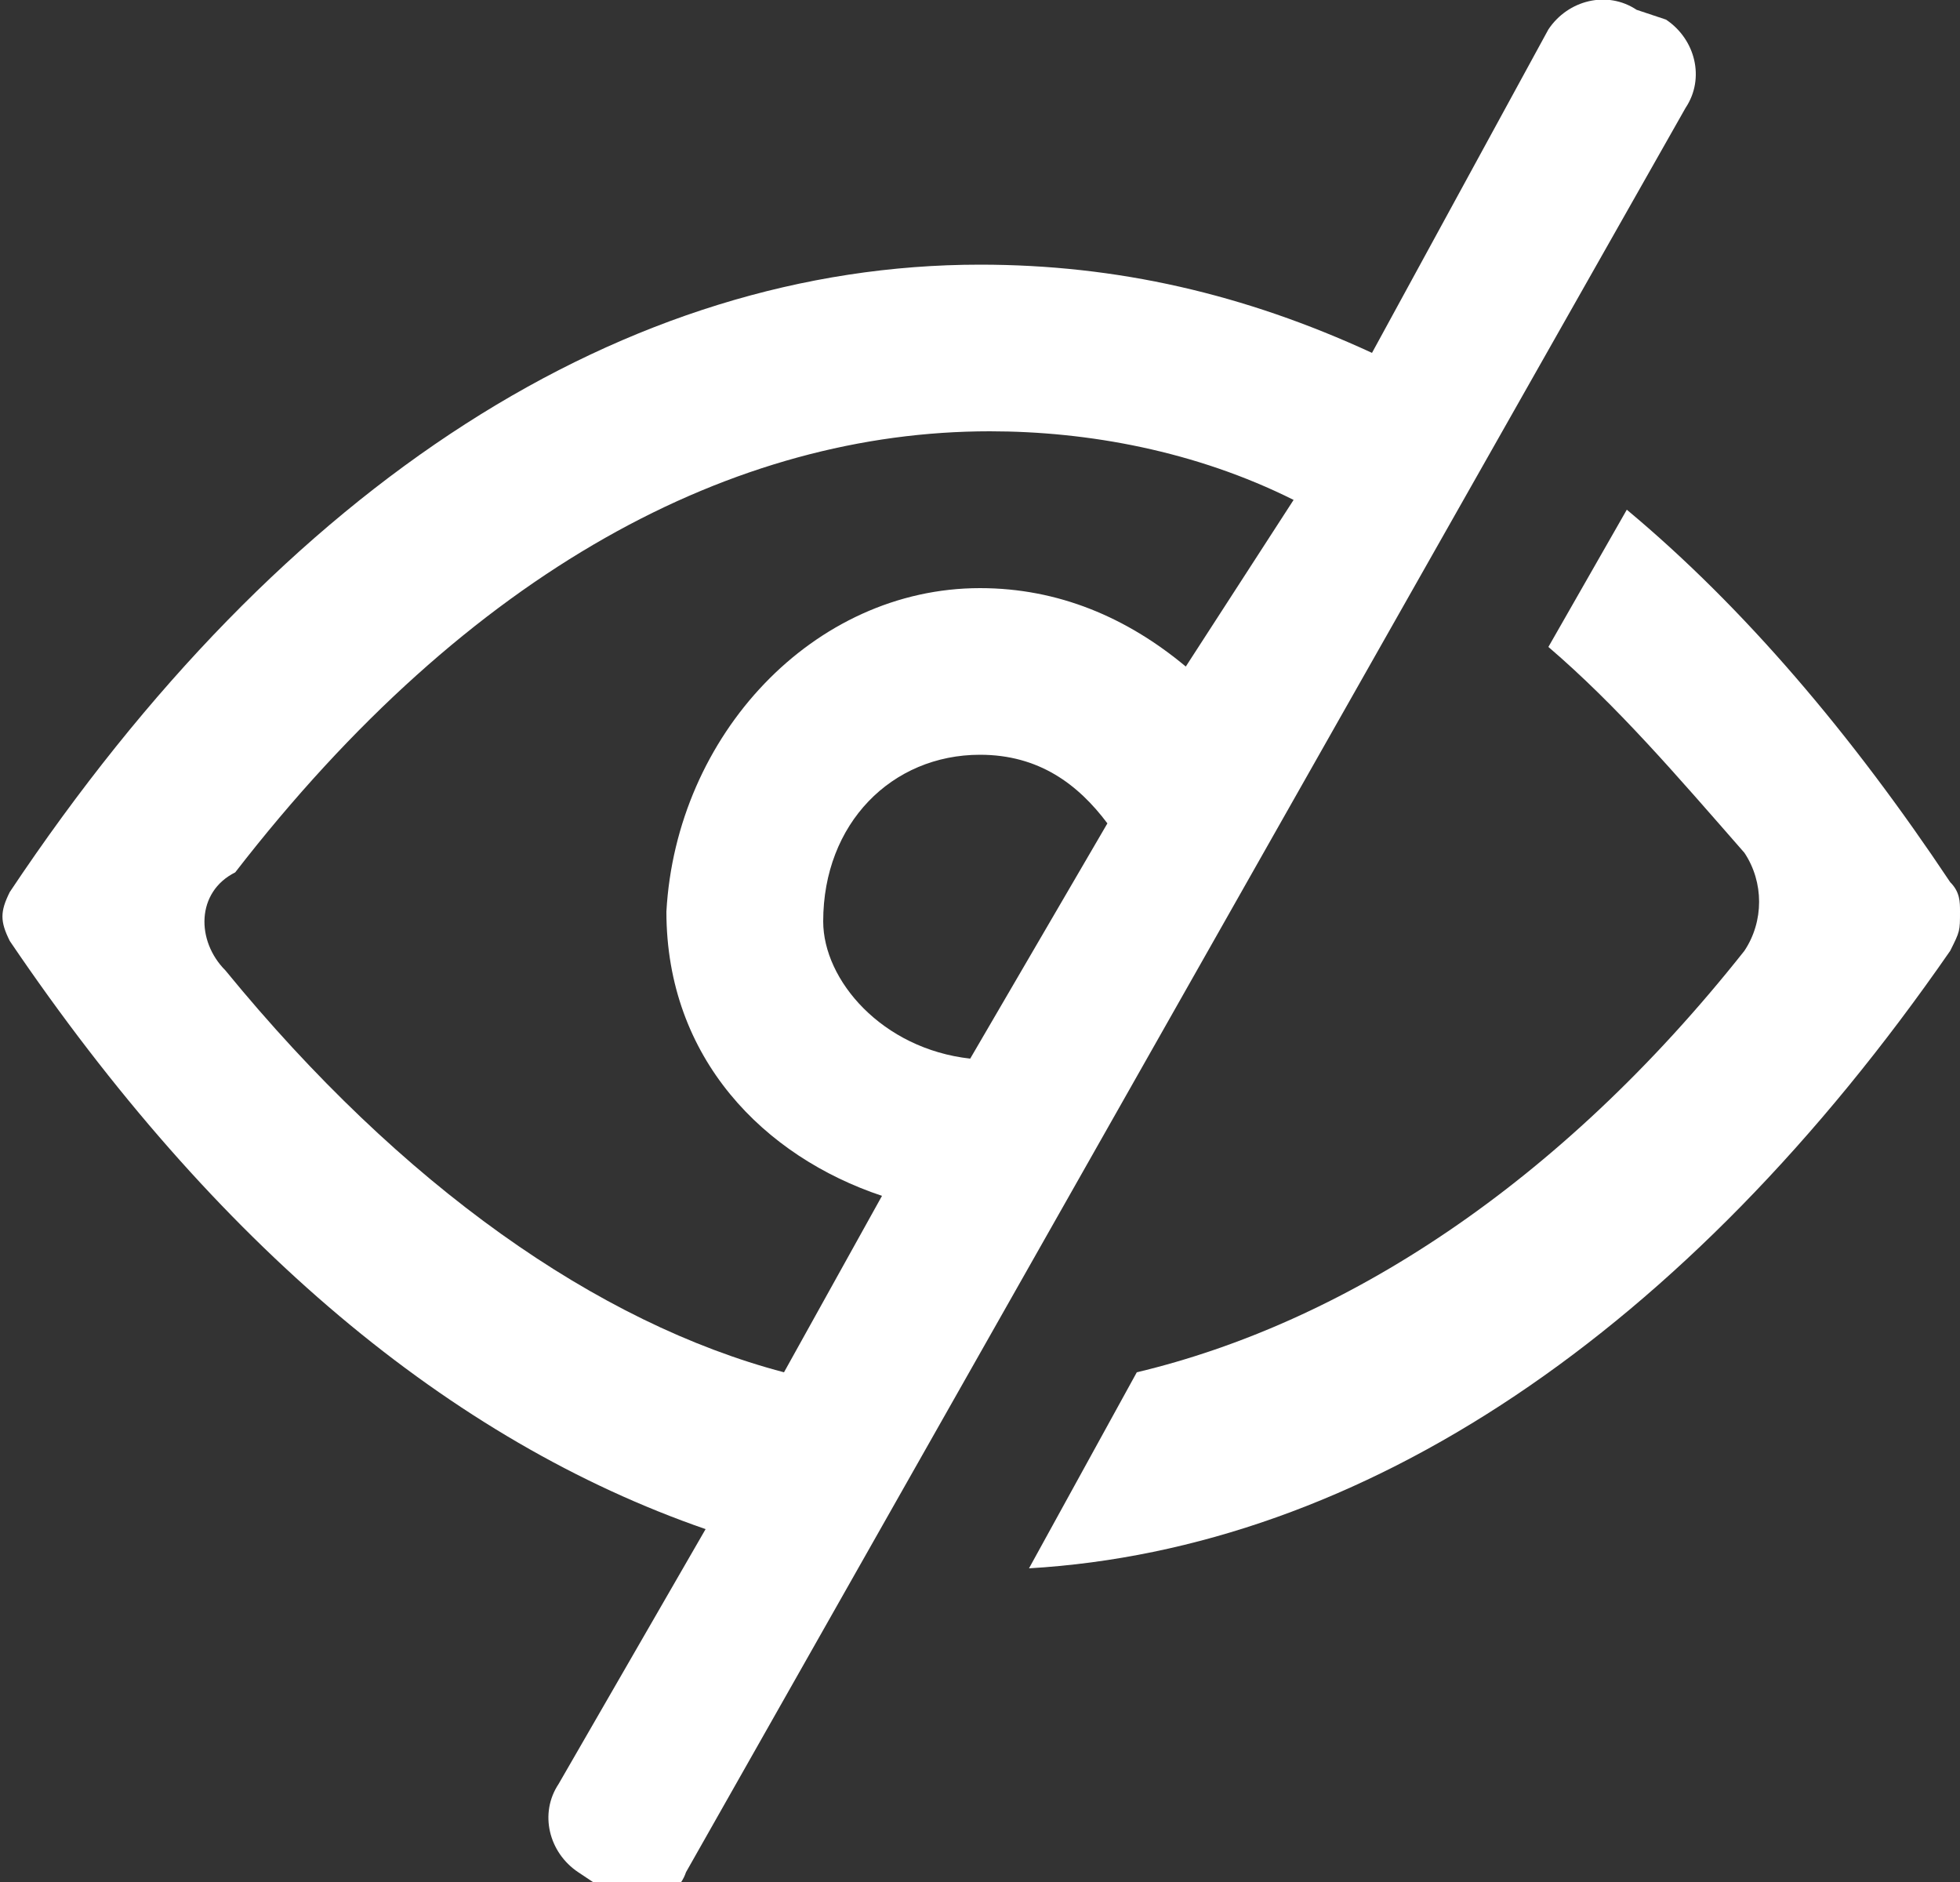 <?xml version="1.0" encoding="utf-8"?>
<!-- Generator: Adobe Illustrator 23.0.5, SVG Export Plug-In . SVG Version: 6.00 Build 0)  -->
<svg version="1.1" id="Layer_1" xmlns="http://www.w3.org/2000/svg" xmlns:xlink="http://www.w3.org/1999/xlink" x="0px" y="0px"
	 viewBox="0 0 20 19.2" style="enable-background:new 0 0 20 19.2;" xml:space="preserve">
<rect x="0" y="0" width="20" height="19.2" fill="#333333" stroke="none"/>
<style type="text/css">
	.st0{fill-rule:evenodd;clip-rule:evenodd;fill:#FFFFFF;}
	.st1{fill:#FFFFFF;}
</style>
<g>
	<path class="st0" d="M16.7,0.1C16.4-0.1,16,0,15.8,0.3L14,3.6c-1.3-0.6-2.6-0.9-4-0.9c-3.6,0-7.1,2.2-9.9,6.4l0,0l0,0
		C0,9.3,0,9.4,0.1,9.6c2.1,3.1,4.5,5.1,7.1,6l-1.5,2.6c-0.2,0.3-0.1,0.7,0.2,0.9l0.3,0.2c0.3,0.2,0.7,0.1,0.8-0.2l10.2-18
		c0.2-0.3,0.1-0.7-0.2-0.9L16.7,0.1z M13.2,5.1c-1-0.5-2.1-0.7-3.1-0.7c-2.6,0-5.3,1.4-7.7,4.5C2,9.1,2,9.6,2.3,9.9
		C4.1,12.1,6.1,13.5,8,14l1-1.8c-1.2-0.4-2.2-1.4-2.2-2.9C6.9,7.5,8.3,6,10,6c0.8,0,1.5,0.3,2.1,0.8L13.2,5.1z M11.3,8.4
		C11,8,10.6,7.7,10,7.7c-0.9,0-1.6,0.7-1.6,1.7c0,0.6,0.6,1.3,1.5,1.4L11.3,8.4z"/>
	<path class="st1" d="M10.5,16c3.4-0.2,6.7-2.4,9.4-6.3C20,9.5,20,9.5,20,9.3c0-0.1,0-0.2-0.1-0.3c-1-1.5-2.1-2.8-3.3-3.8l-0.8,1.4
		c0.7,0.6,1.3,1.3,2,2.1c0.2,0.3,0.2,0.7,0,1c-1.9,2.4-4.1,3.8-6.2,4.3L10.5,16z"/>
</g>
</svg>
